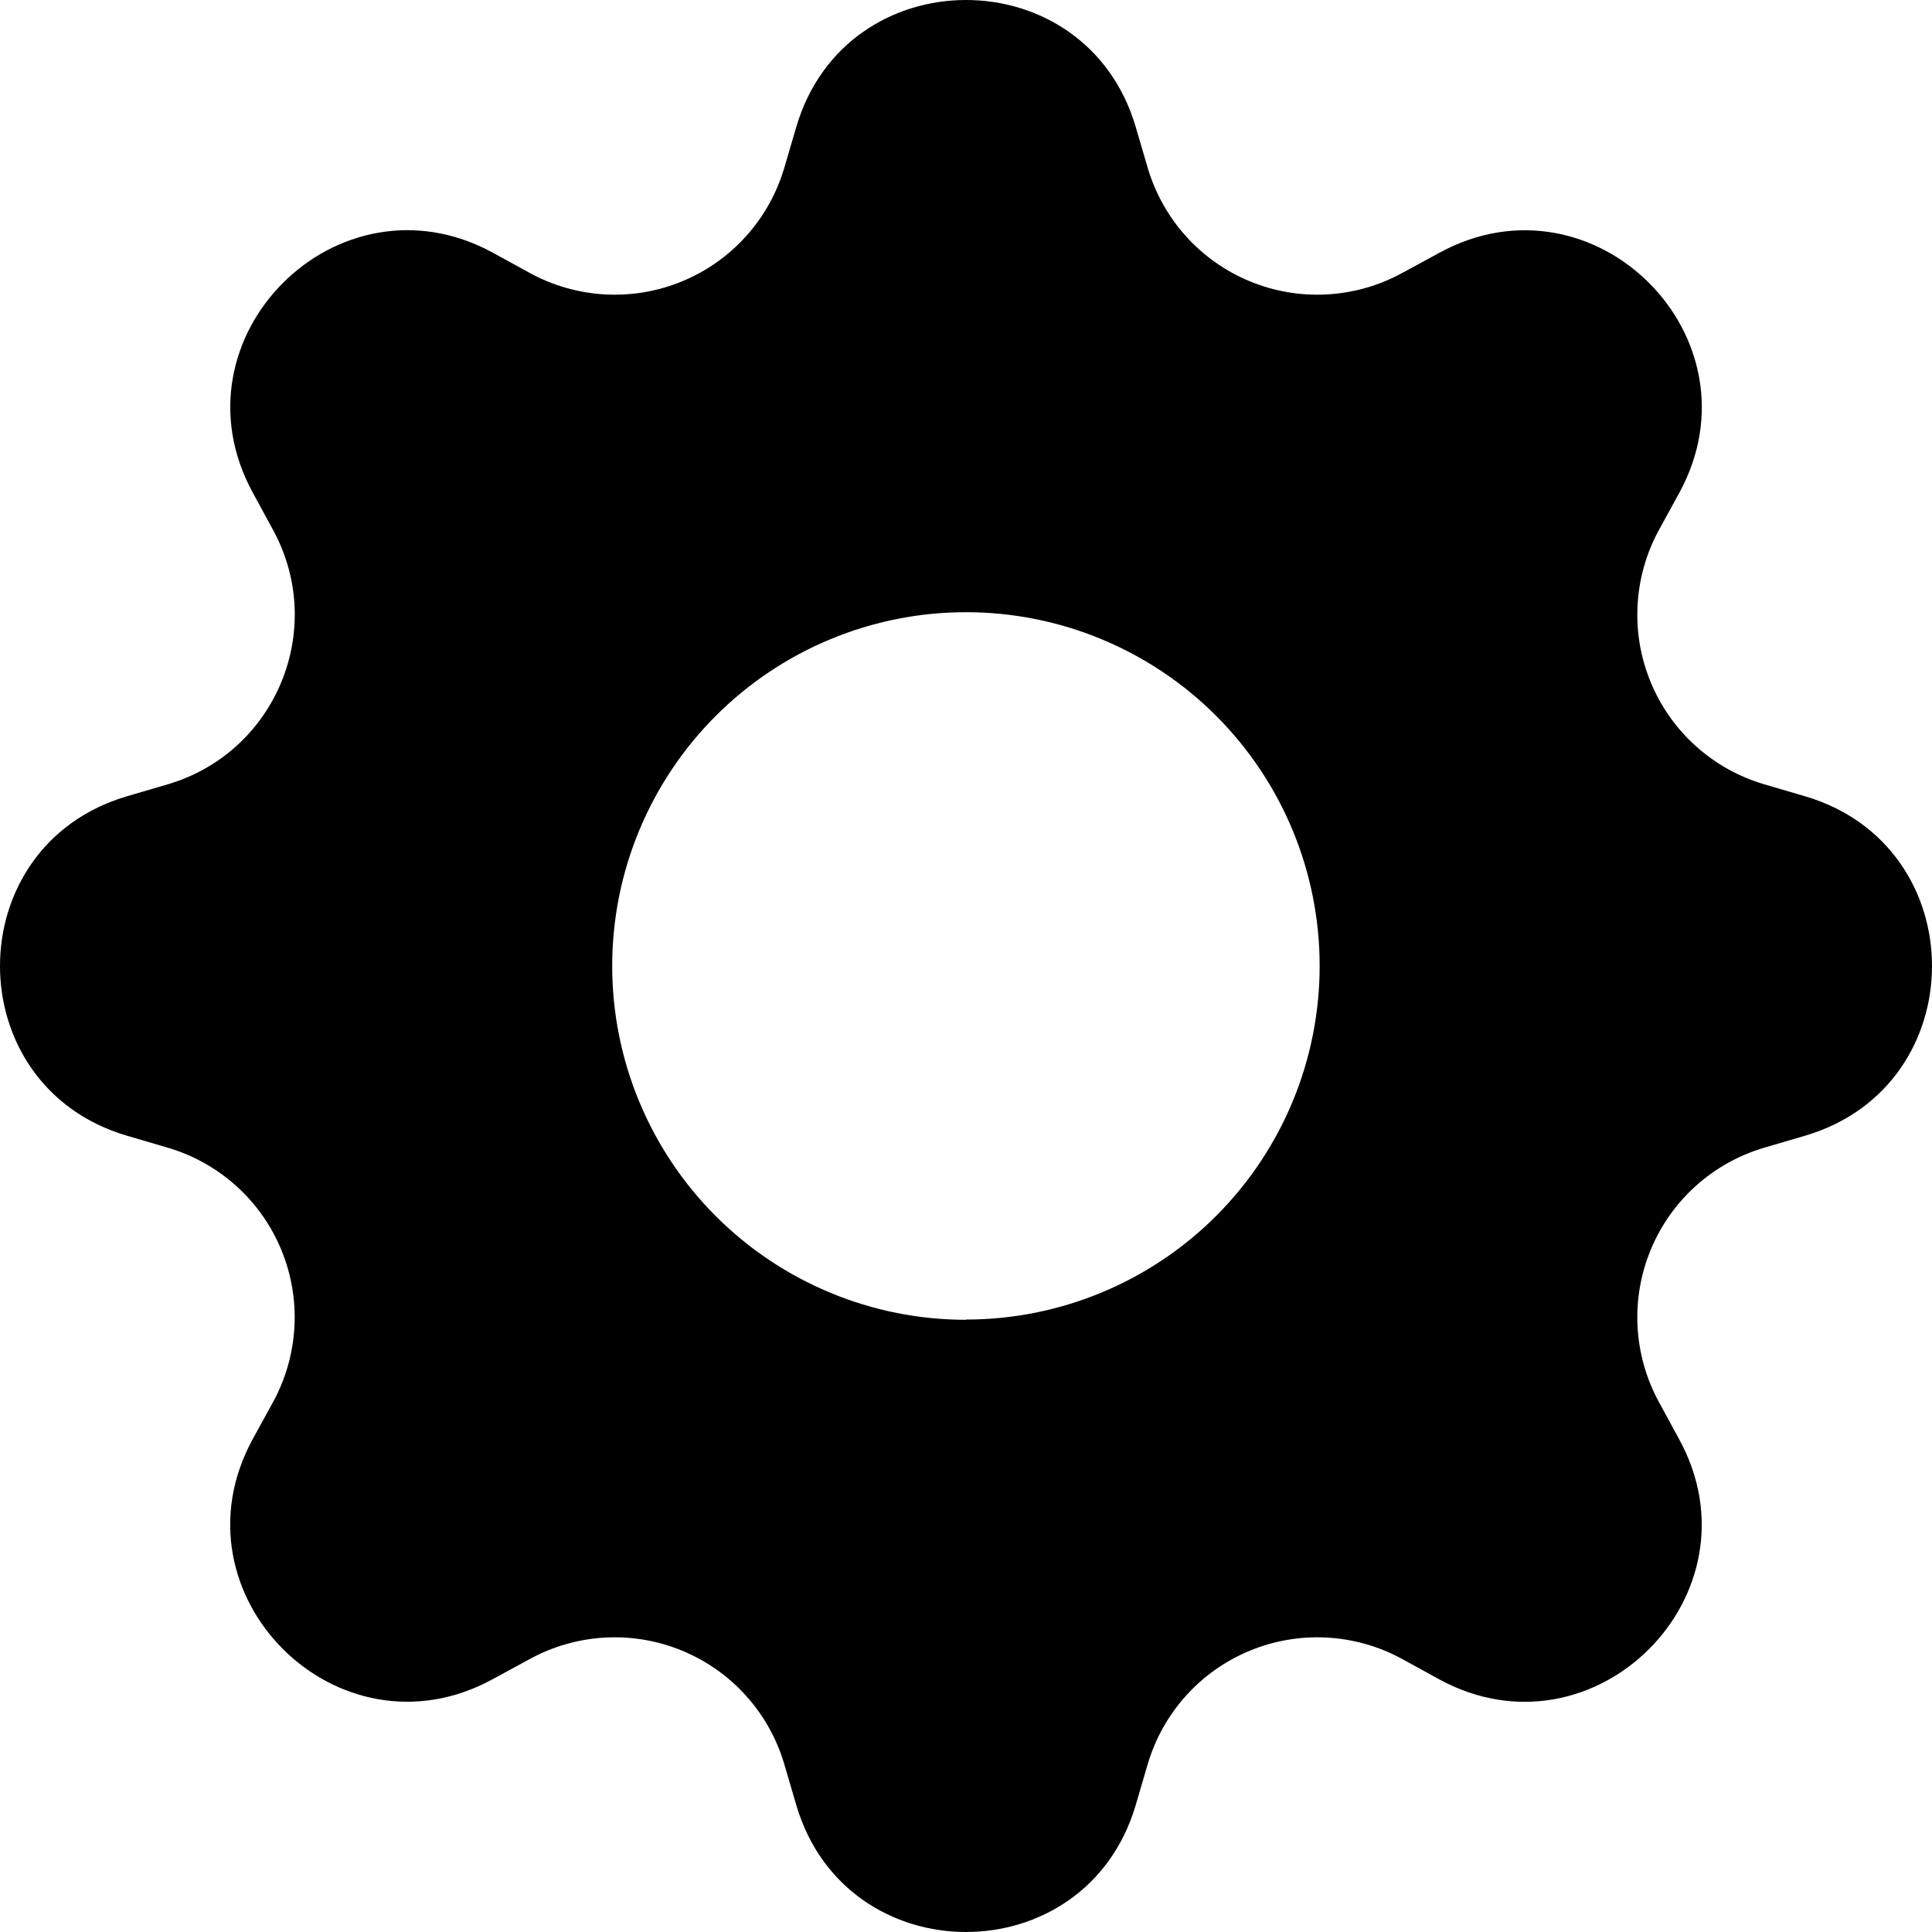 <svg width="55" height="55" viewBox="0 0 55 55" fill="none" xmlns="http://www.w3.org/2000/svg">
<g clip-path="url(#clip0_112_200)">
<path d="M32.33 3.609C30.91 -1.203 24.09 -1.203 22.67 3.609L22.327 4.778C22.114 5.499 21.744 6.162 21.242 6.721C20.74 7.28 20.119 7.719 19.425 8.006C18.731 8.294 17.982 8.422 17.232 8.382C16.482 8.342 15.75 8.135 15.091 7.776L14.025 7.191C9.615 4.792 4.792 9.615 7.195 14.022L7.776 15.091C9.309 17.909 7.855 21.419 4.778 22.327L3.609 22.67C-1.203 24.09 -1.203 30.91 3.609 32.33L4.778 32.673C5.499 32.886 6.162 33.256 6.721 33.758C7.28 34.26 7.719 34.881 8.006 35.575C8.294 36.269 8.422 37.018 8.382 37.768C8.342 38.518 8.135 39.25 7.776 39.909L7.191 40.975C4.792 45.385 9.615 50.208 14.022 47.805L15.091 47.224C15.75 46.865 16.482 46.658 17.232 46.618C17.982 46.578 18.731 46.706 19.425 46.994C20.119 47.281 20.74 47.72 21.242 48.279C21.744 48.837 22.114 49.501 22.327 50.222L22.67 51.391C24.09 56.203 30.91 56.203 32.33 51.391L32.673 50.222C32.886 49.501 33.256 48.837 33.758 48.279C34.26 47.72 34.881 47.281 35.575 46.994C36.269 46.706 37.018 46.578 37.768 46.618C38.518 46.658 39.25 46.865 39.909 47.224L40.975 47.809C45.385 50.208 50.208 45.385 47.805 40.978L47.224 39.909C46.865 39.25 46.658 38.518 46.618 37.768C46.578 37.018 46.706 36.269 46.994 35.575C47.281 34.881 47.72 34.26 48.279 33.758C48.837 33.256 49.501 32.886 50.222 32.673L51.391 32.33C56.203 30.91 56.203 24.09 51.391 22.67L50.222 22.327C49.501 22.114 48.837 21.744 48.279 21.242C47.72 20.74 47.281 20.119 46.994 19.425C46.706 18.731 46.578 17.982 46.618 17.232C46.658 16.482 46.865 15.75 47.224 15.091L47.809 14.025C50.208 9.615 45.385 4.792 40.978 7.195L39.909 7.776C39.25 8.135 38.518 8.342 37.768 8.382C37.018 8.422 36.269 8.294 35.575 8.006C34.881 7.719 34.26 7.28 33.758 6.721C33.256 6.162 32.886 5.499 32.673 4.778L32.33 3.609ZM27.5 37.572C24.829 37.572 22.267 36.511 20.378 34.622C18.489 32.733 17.428 30.171 17.428 27.5C17.428 24.829 18.489 22.267 20.378 20.378C22.267 18.489 24.829 17.428 27.5 17.428C30.17 17.428 32.731 18.489 34.62 20.377C36.508 22.265 37.568 24.826 37.568 27.497C37.568 30.167 36.508 32.728 34.62 34.616C32.731 36.504 30.17 37.565 27.5 37.565V37.572Z" fill="black"/>
</g>
<defs>
<clipPath id="clip0_112_200">
<rect width="55" height="55" fill="white"/>
</clipPath>
</defs>
</svg>
